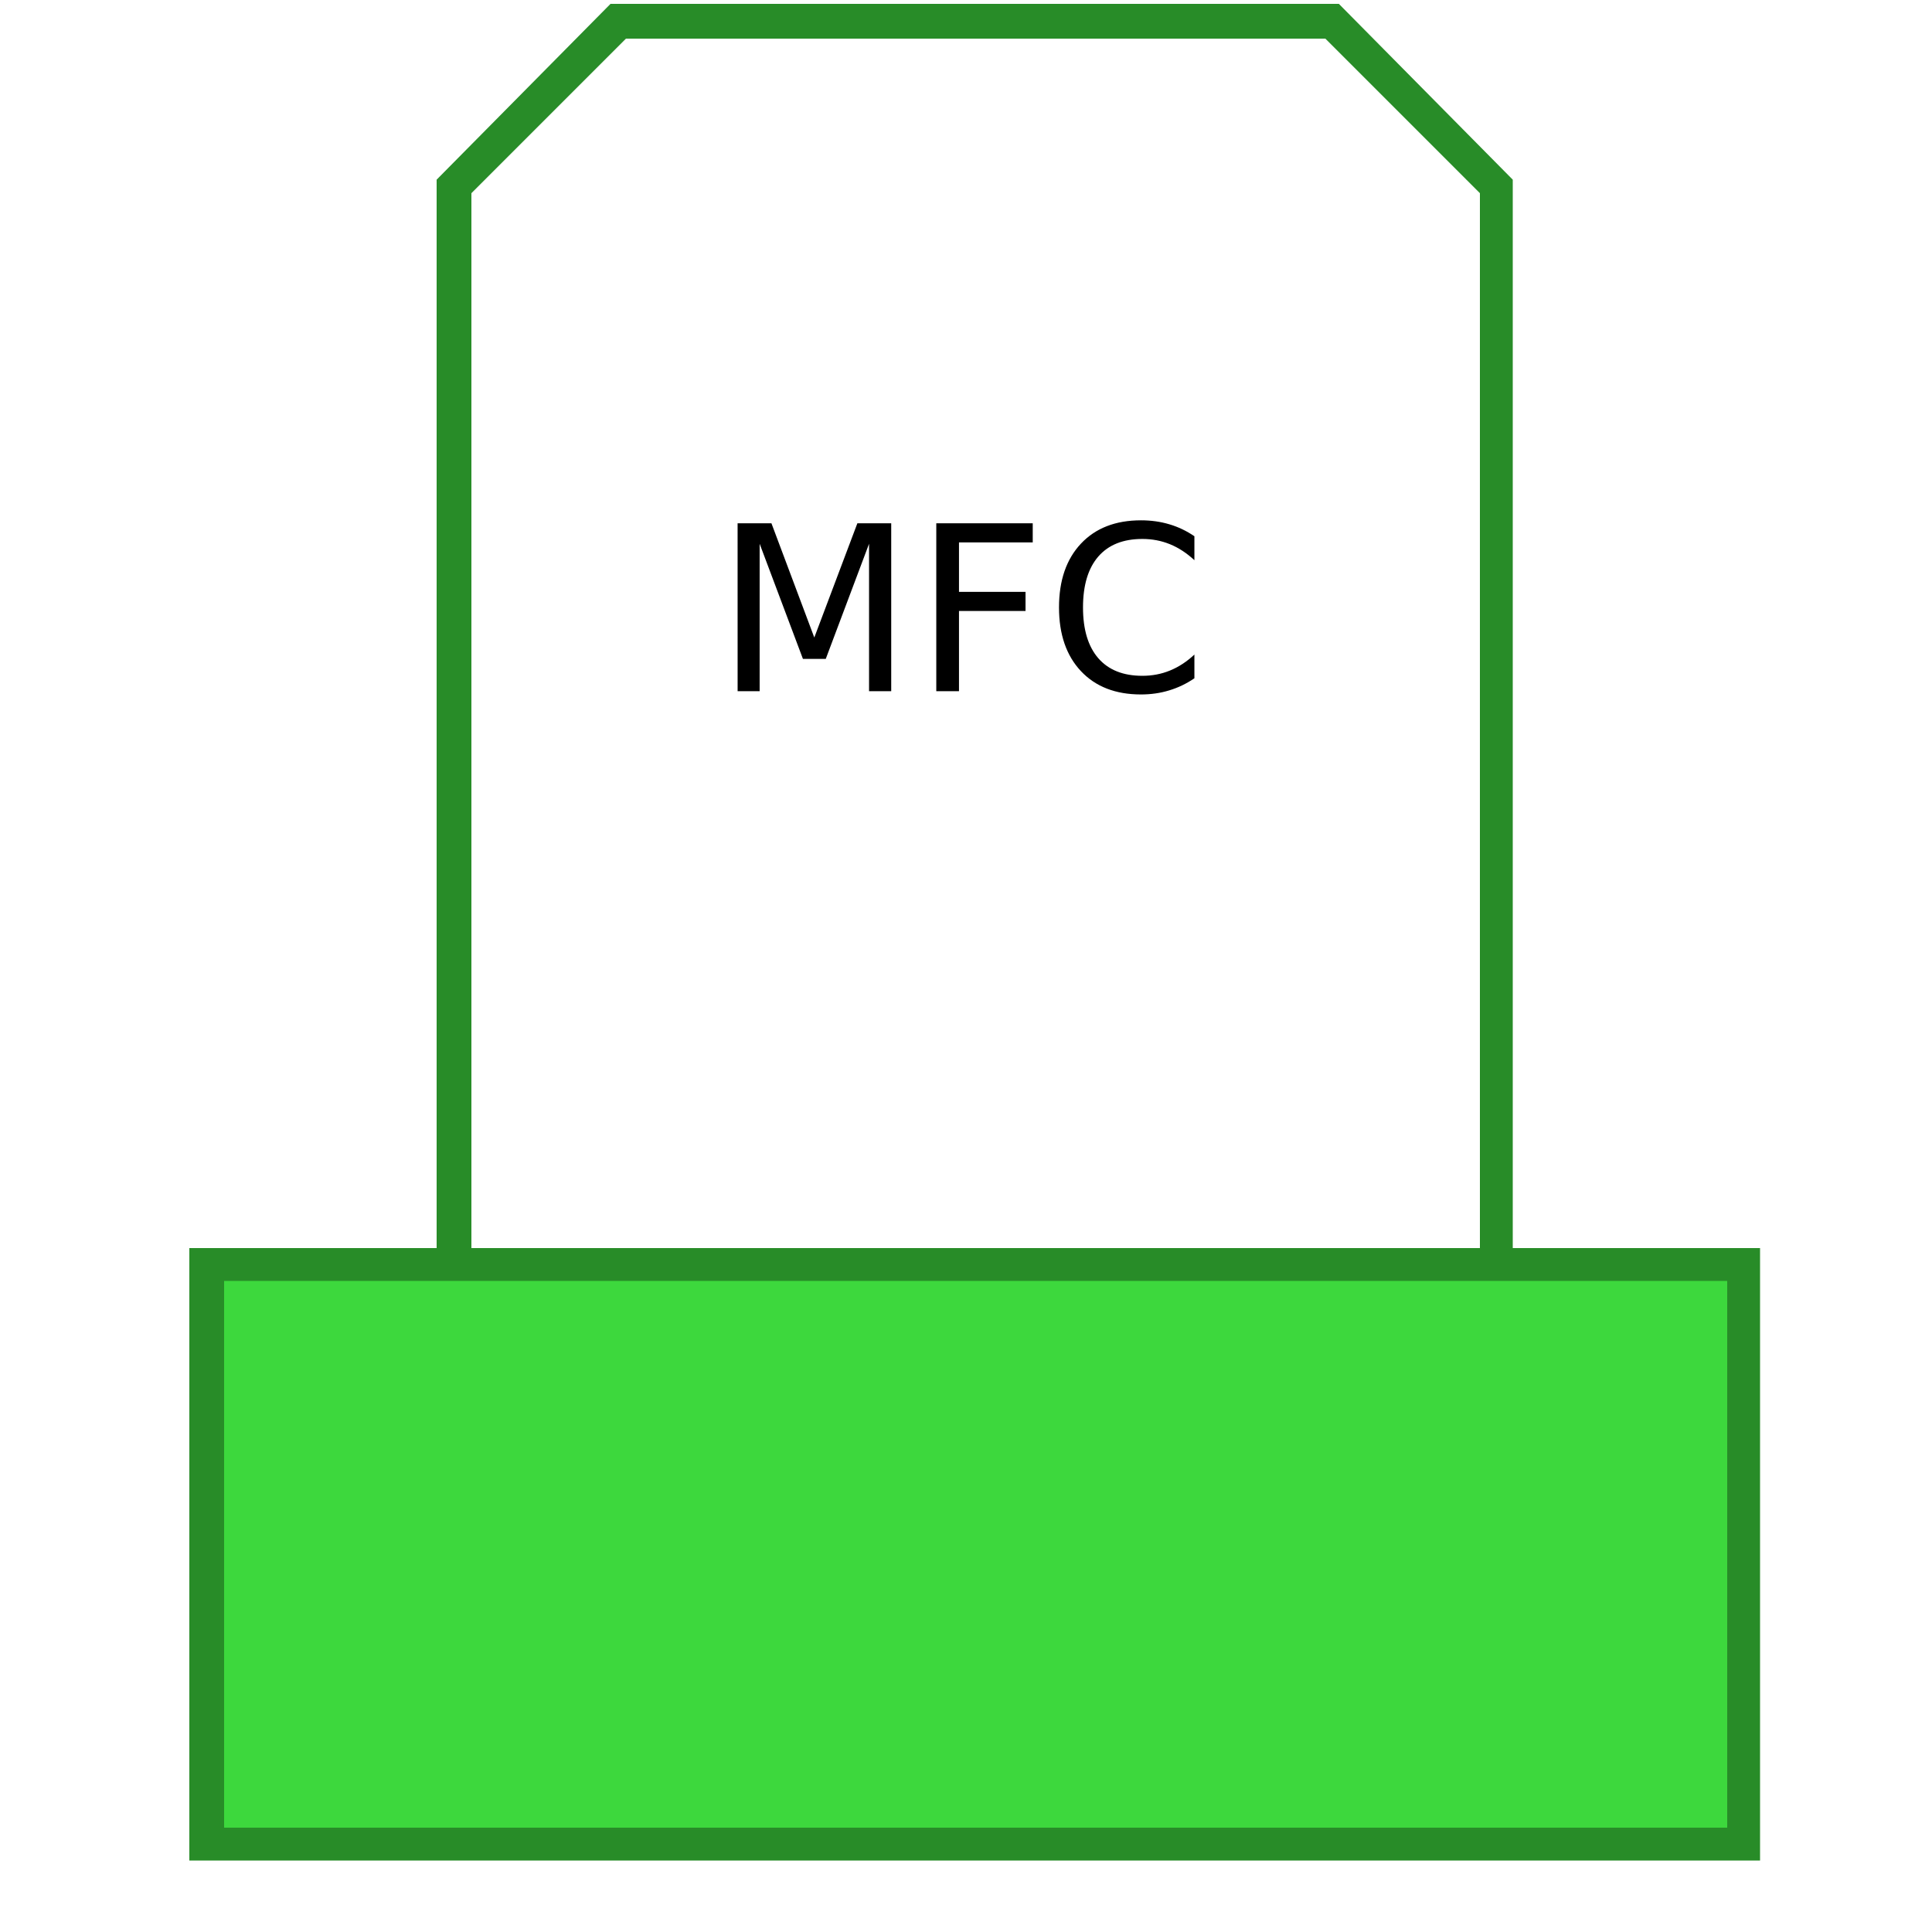 <?xml version="1.0" encoding="utf-8"?>
<!-- Generator: Adobe Illustrator 21.0.0, SVG Export Plug-In . SVG Version: 6.00 Build 0)  -->
<svg version="1.1" id="Layer_1" xmlns="http://www.w3.org/2000/svg" xmlns:xlink="http://www.w3.org/1999/xlink" x="0px" y="0px"
	 viewBox="0 0 100 100" style="enable-background:new 0 0 100 100;" xml:space="preserve">
<style type="text/css">
	.st0{fill:#288C28;}
	.st1{fill:#3DD83D;}
	.st2{enable-background:new    ;}
</style>
<g>
	<g>
		<g id="Layer_2">
		</g>
		<g>
			<polygon class="st0" points="78.3,69.4 76.6,69.4 76.6,10 68.6,2 32.4,2 24.4,10 24.4,69.4 22.6,69.4 22.6,9.3 31.6,0.2 
				69.3,0.2 78.3,9.3 			"/>
		</g>
		<g>
			<rect x="10.7" y="65.5" class="st1" width="79.6" height="30"/>
			<path class="st0" d="M91.1,96.3H9.8V64.6h81.3C91.1,64.6,91.1,96.3,91.1,96.3z M11.6,94.6h77.8V66.3H11.6V94.6z"/>
		</g>
	</g>
</g>
<g id="Layer_2_2_">
	<g class="st2">
		<path d="M38.178,27.086h1.752l2.218,5.912l2.229-5.912h1.752v8.689h-1.147v-7.629l-2.241,5.959H41.56l-2.241-5.959v7.629h-1.14
			C38.178,35.776,38.178,27.086,38.178,27.086z"/>
		<path d="M48.462,27.086h4.992v0.989h-3.817v2.561h3.444v0.989h-3.444v4.15h-1.175C48.462,35.776,48.462,27.086,48.462,27.086z"/>
		<path d="M61.822,27.756v1.24c-0.396-0.369-0.818-0.645-1.265-0.827c-0.448-0.183-0.924-0.273-1.428-0.273
			c-0.993,0-1.753,0.303-2.282,0.911c-0.526,0.608-0.791,1.485-0.791,2.634c0,1.144,0.264,2.02,0.791,2.628
			c0.528,0.608,1.289,0.911,2.282,0.911c0.506,0,0.982-0.09,1.428-0.273c0.449-0.182,0.871-0.458,1.265-0.827v1.228
			c-0.41,0.28-0.846,0.489-1.307,0.627c-0.459,0.141-0.946,0.21-1.458,0.21c-1.316,0-2.35-0.402-3.108-1.207
			c-0.756-0.805-1.135-1.904-1.135-3.297c0-1.397,0.379-2.497,1.135-3.302c0.757-0.805,1.793-1.207,3.108-1.207
			c0.52,0,1.009,0.068,1.469,0.206C60.987,27.273,61.419,27.481,61.822,27.756z"/>
	</g>
</g>
</svg>
